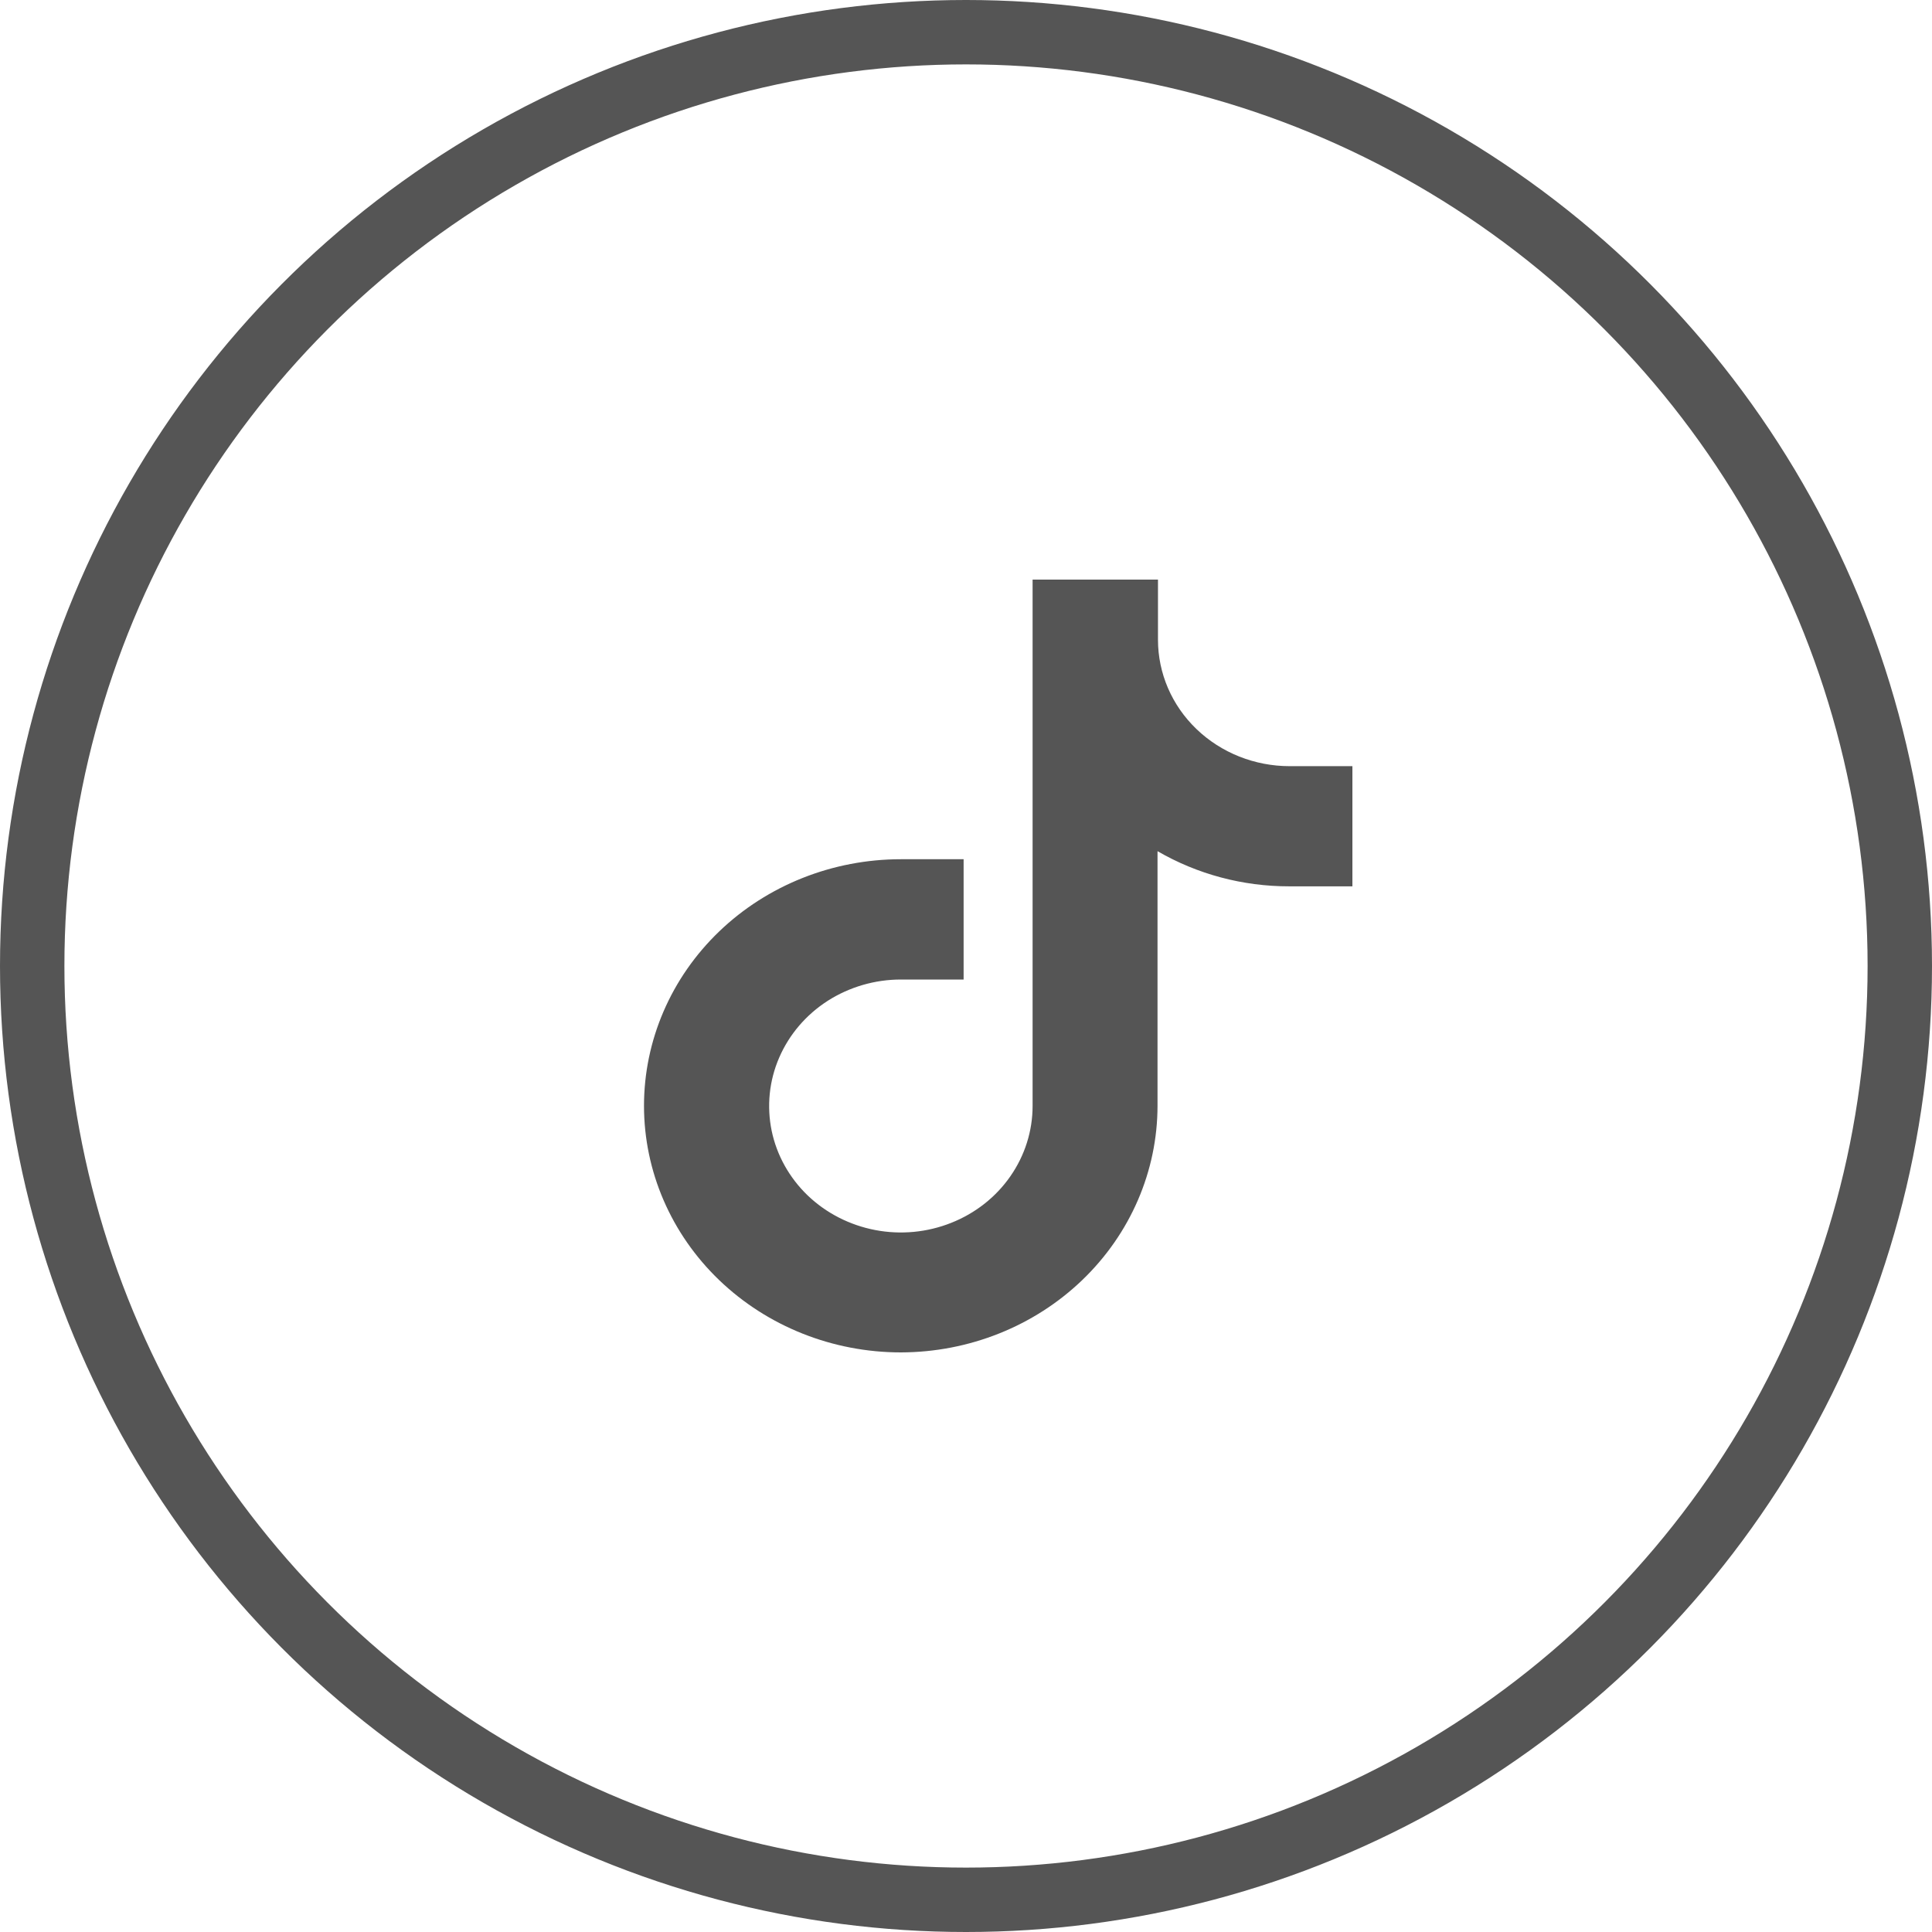 <svg width="30" height="30" viewBox="0 0 30 30" fill="none" xmlns="http://www.w3.org/2000/svg">
<circle cx="15" cy="15" r="14.5" stroke="#555555"/>
<path d="M13.989 21C12.931 21 11.916 20.596 11.168 19.878C10.42 19.16 10 18.186 10 17.171C10 16.155 10.42 15.181 11.168 14.463C11.916 13.745 12.931 13.342 13.989 13.342H14.963V15.21H13.989C13.584 15.21 13.189 15.326 12.852 15.541C12.516 15.757 12.254 16.064 12.099 16.423C11.944 16.781 11.904 17.176 11.982 17.557C12.061 17.938 12.256 18.288 12.542 18.563C12.828 18.837 13.193 19.024 13.59 19.1C13.986 19.176 14.398 19.137 14.771 18.988C15.145 18.84 15.465 18.588 15.689 18.265C15.914 17.942 16.034 17.562 16.034 17.174V9H17.981V9.934C17.981 10.454 18.196 10.954 18.58 11.322C18.963 11.69 19.484 11.897 20.026 11.897H21V13.763H20.019C19.298 13.764 18.591 13.575 17.974 13.217V17.171C17.973 18.186 17.553 19.158 16.806 19.876C16.059 20.594 15.046 20.998 13.989 21Z" fill="#555555"/>
</svg>

